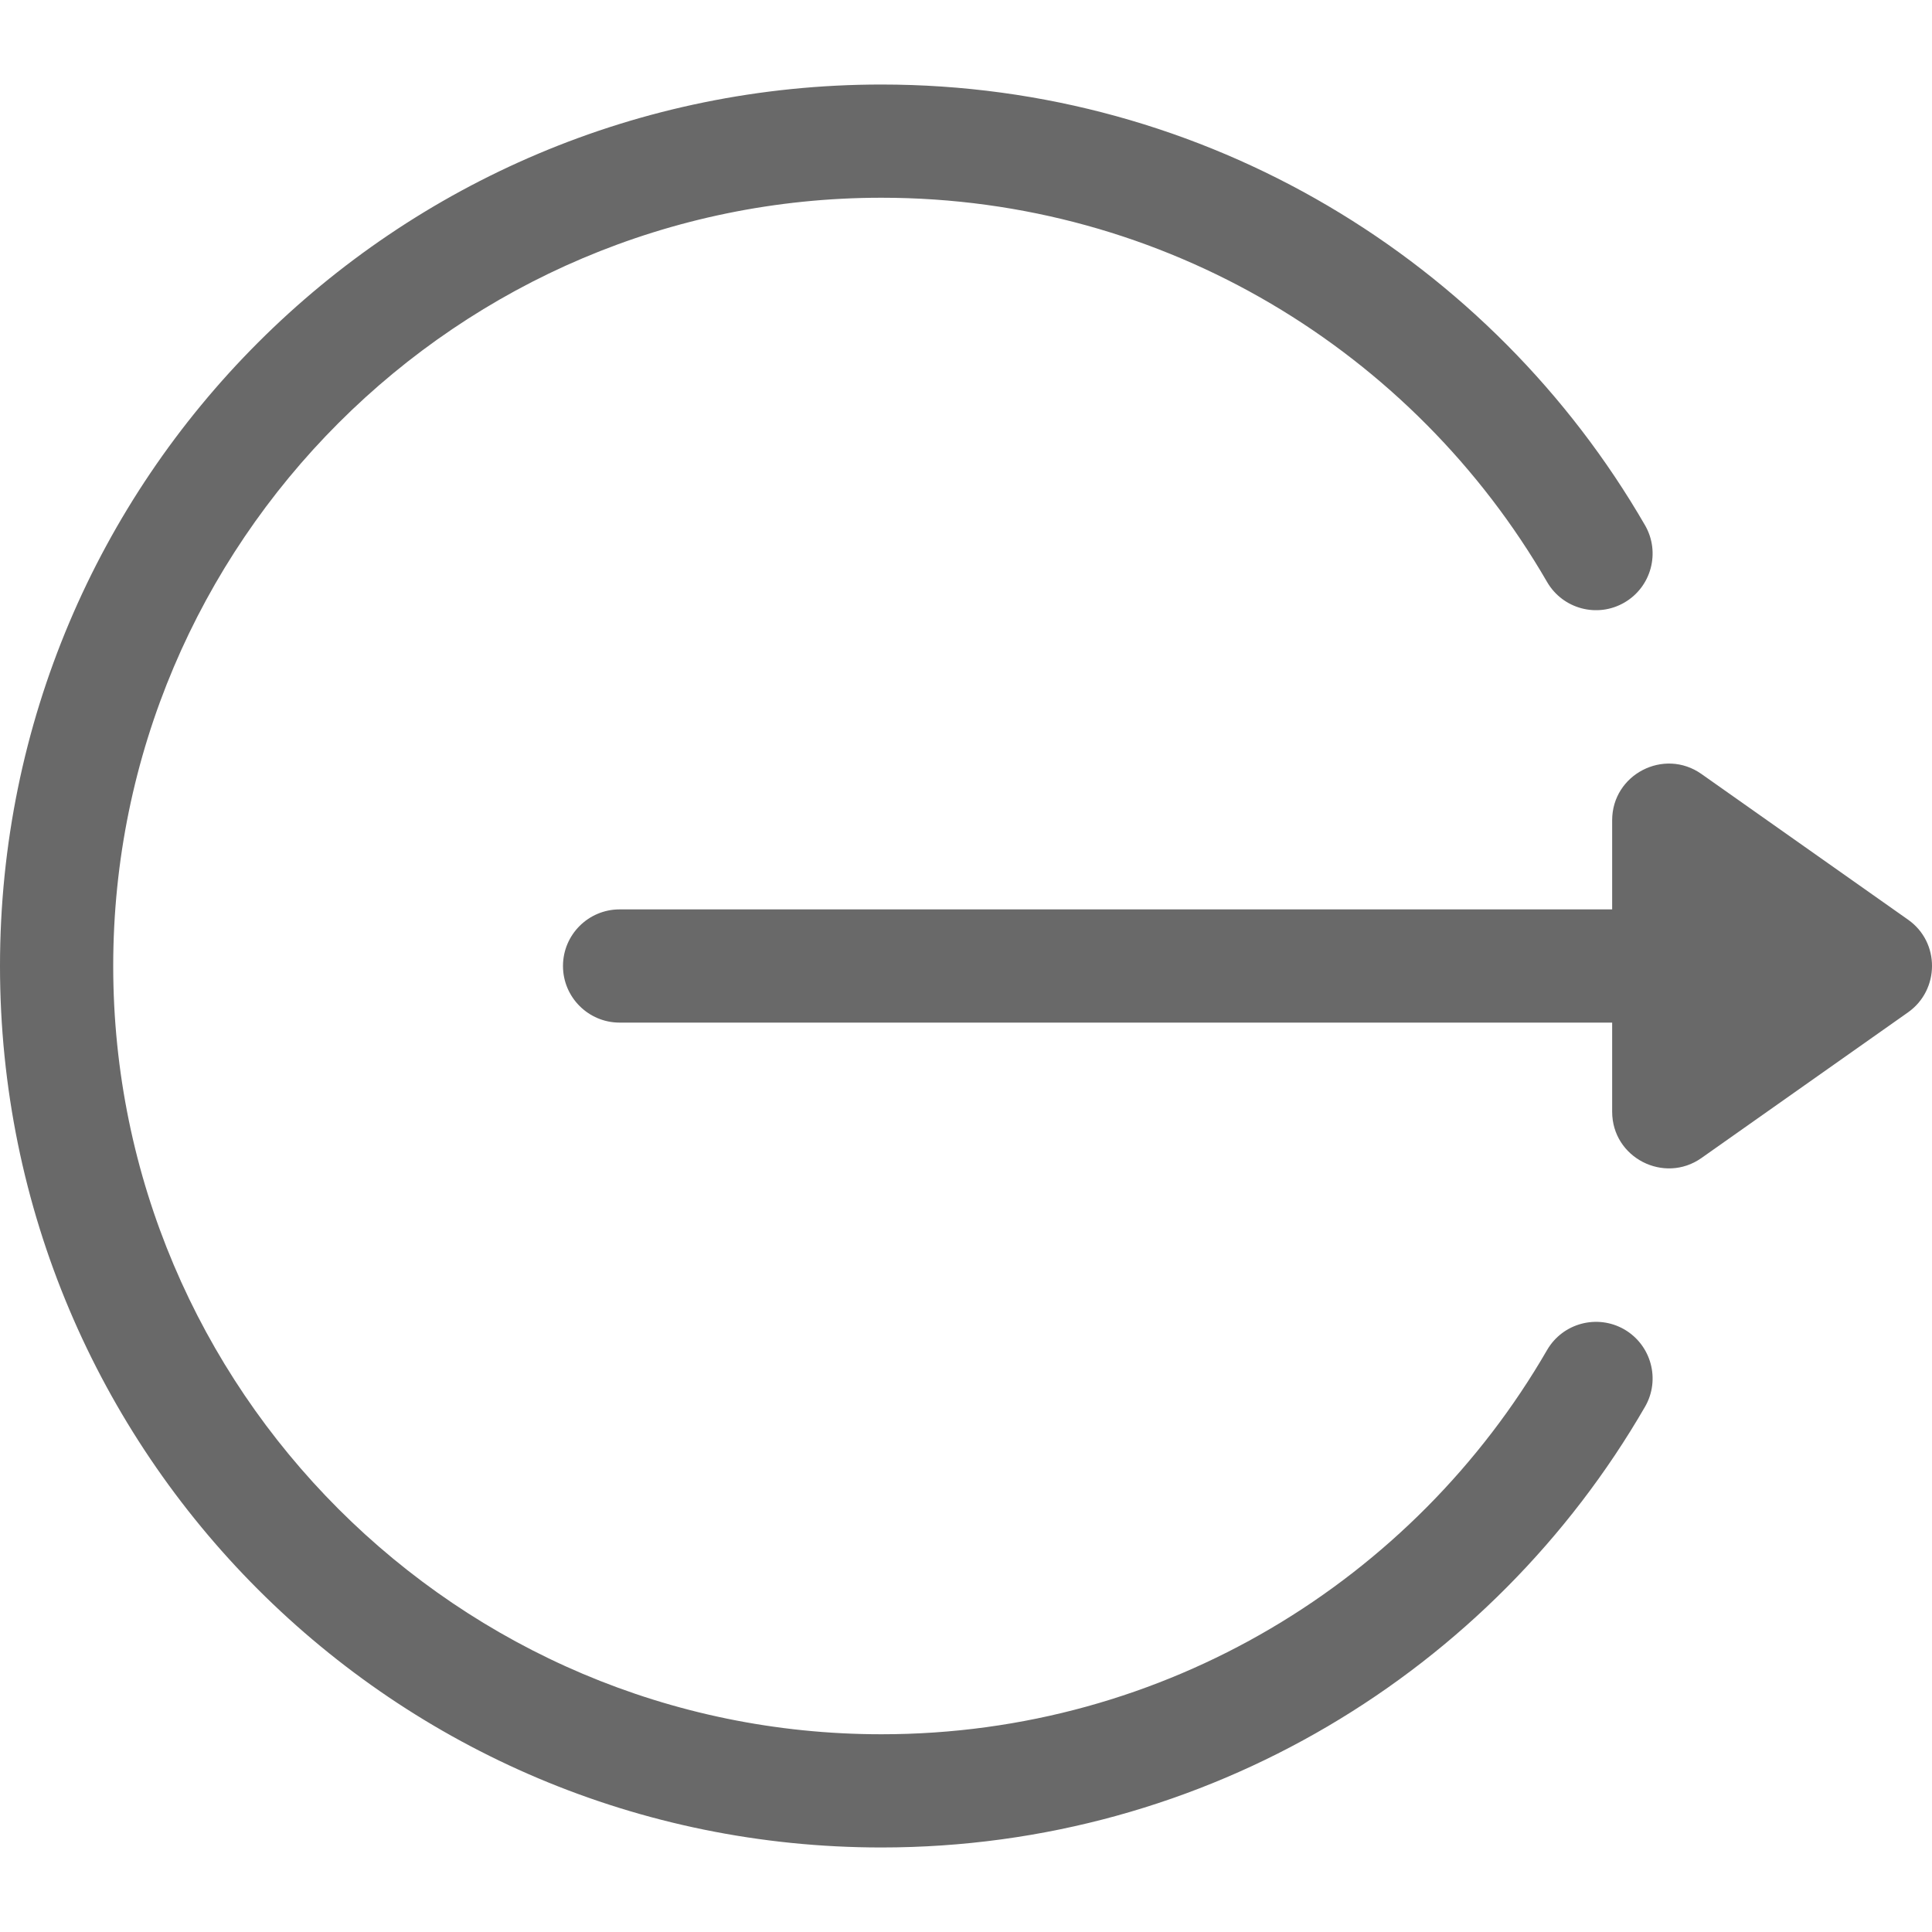 <svg width="20" height="20" viewBox="0 0 20 20" fill="none" xmlns="http://www.w3.org/2000/svg">
<g clip-path="url(#clip0_2843_10035)">
<path d="M19.753 9.521L17.613 8.012C17.225 7.739 16.689 8.017 16.689 8.491V9.414H6.414C6.091 9.414 5.828 9.676 5.828 10C5.828 10.323 6.091 10.586 6.414 10.586H16.689V11.508C16.689 11.986 17.228 12.259 17.613 11.988L19.753 10.479C20.079 10.248 20.086 9.756 19.753 9.521Z" fill="#696969"/>
<path d="M16.815 13.762C16.535 13.601 16.177 13.696 16.015 13.976C14.638 16.356 12.065 17.953 9.125 17.953C4.74 17.953 1.172 14.386 1.172 10C1.172 5.615 4.74 2.047 9.125 2.047C12.067 2.047 14.639 3.646 16.015 6.024C16.177 6.304 16.535 6.4 16.815 6.238C17.095 6.076 17.191 5.717 17.029 5.437C15.446 2.7 12.489 0.875 9.125 0.875C4.082 0.875 0 4.956 0 10C0 15.044 4.081 19.125 9.125 19.125C12.491 19.125 15.447 17.299 17.029 14.563C17.191 14.283 17.095 13.925 16.815 13.762Z" fill="#696969"/>
</g>
<defs>
<clipPath id="clip0_2843_10035">
<rect width="20" height="20" fill="white"/>
</clipPath>
</defs>
</svg>
